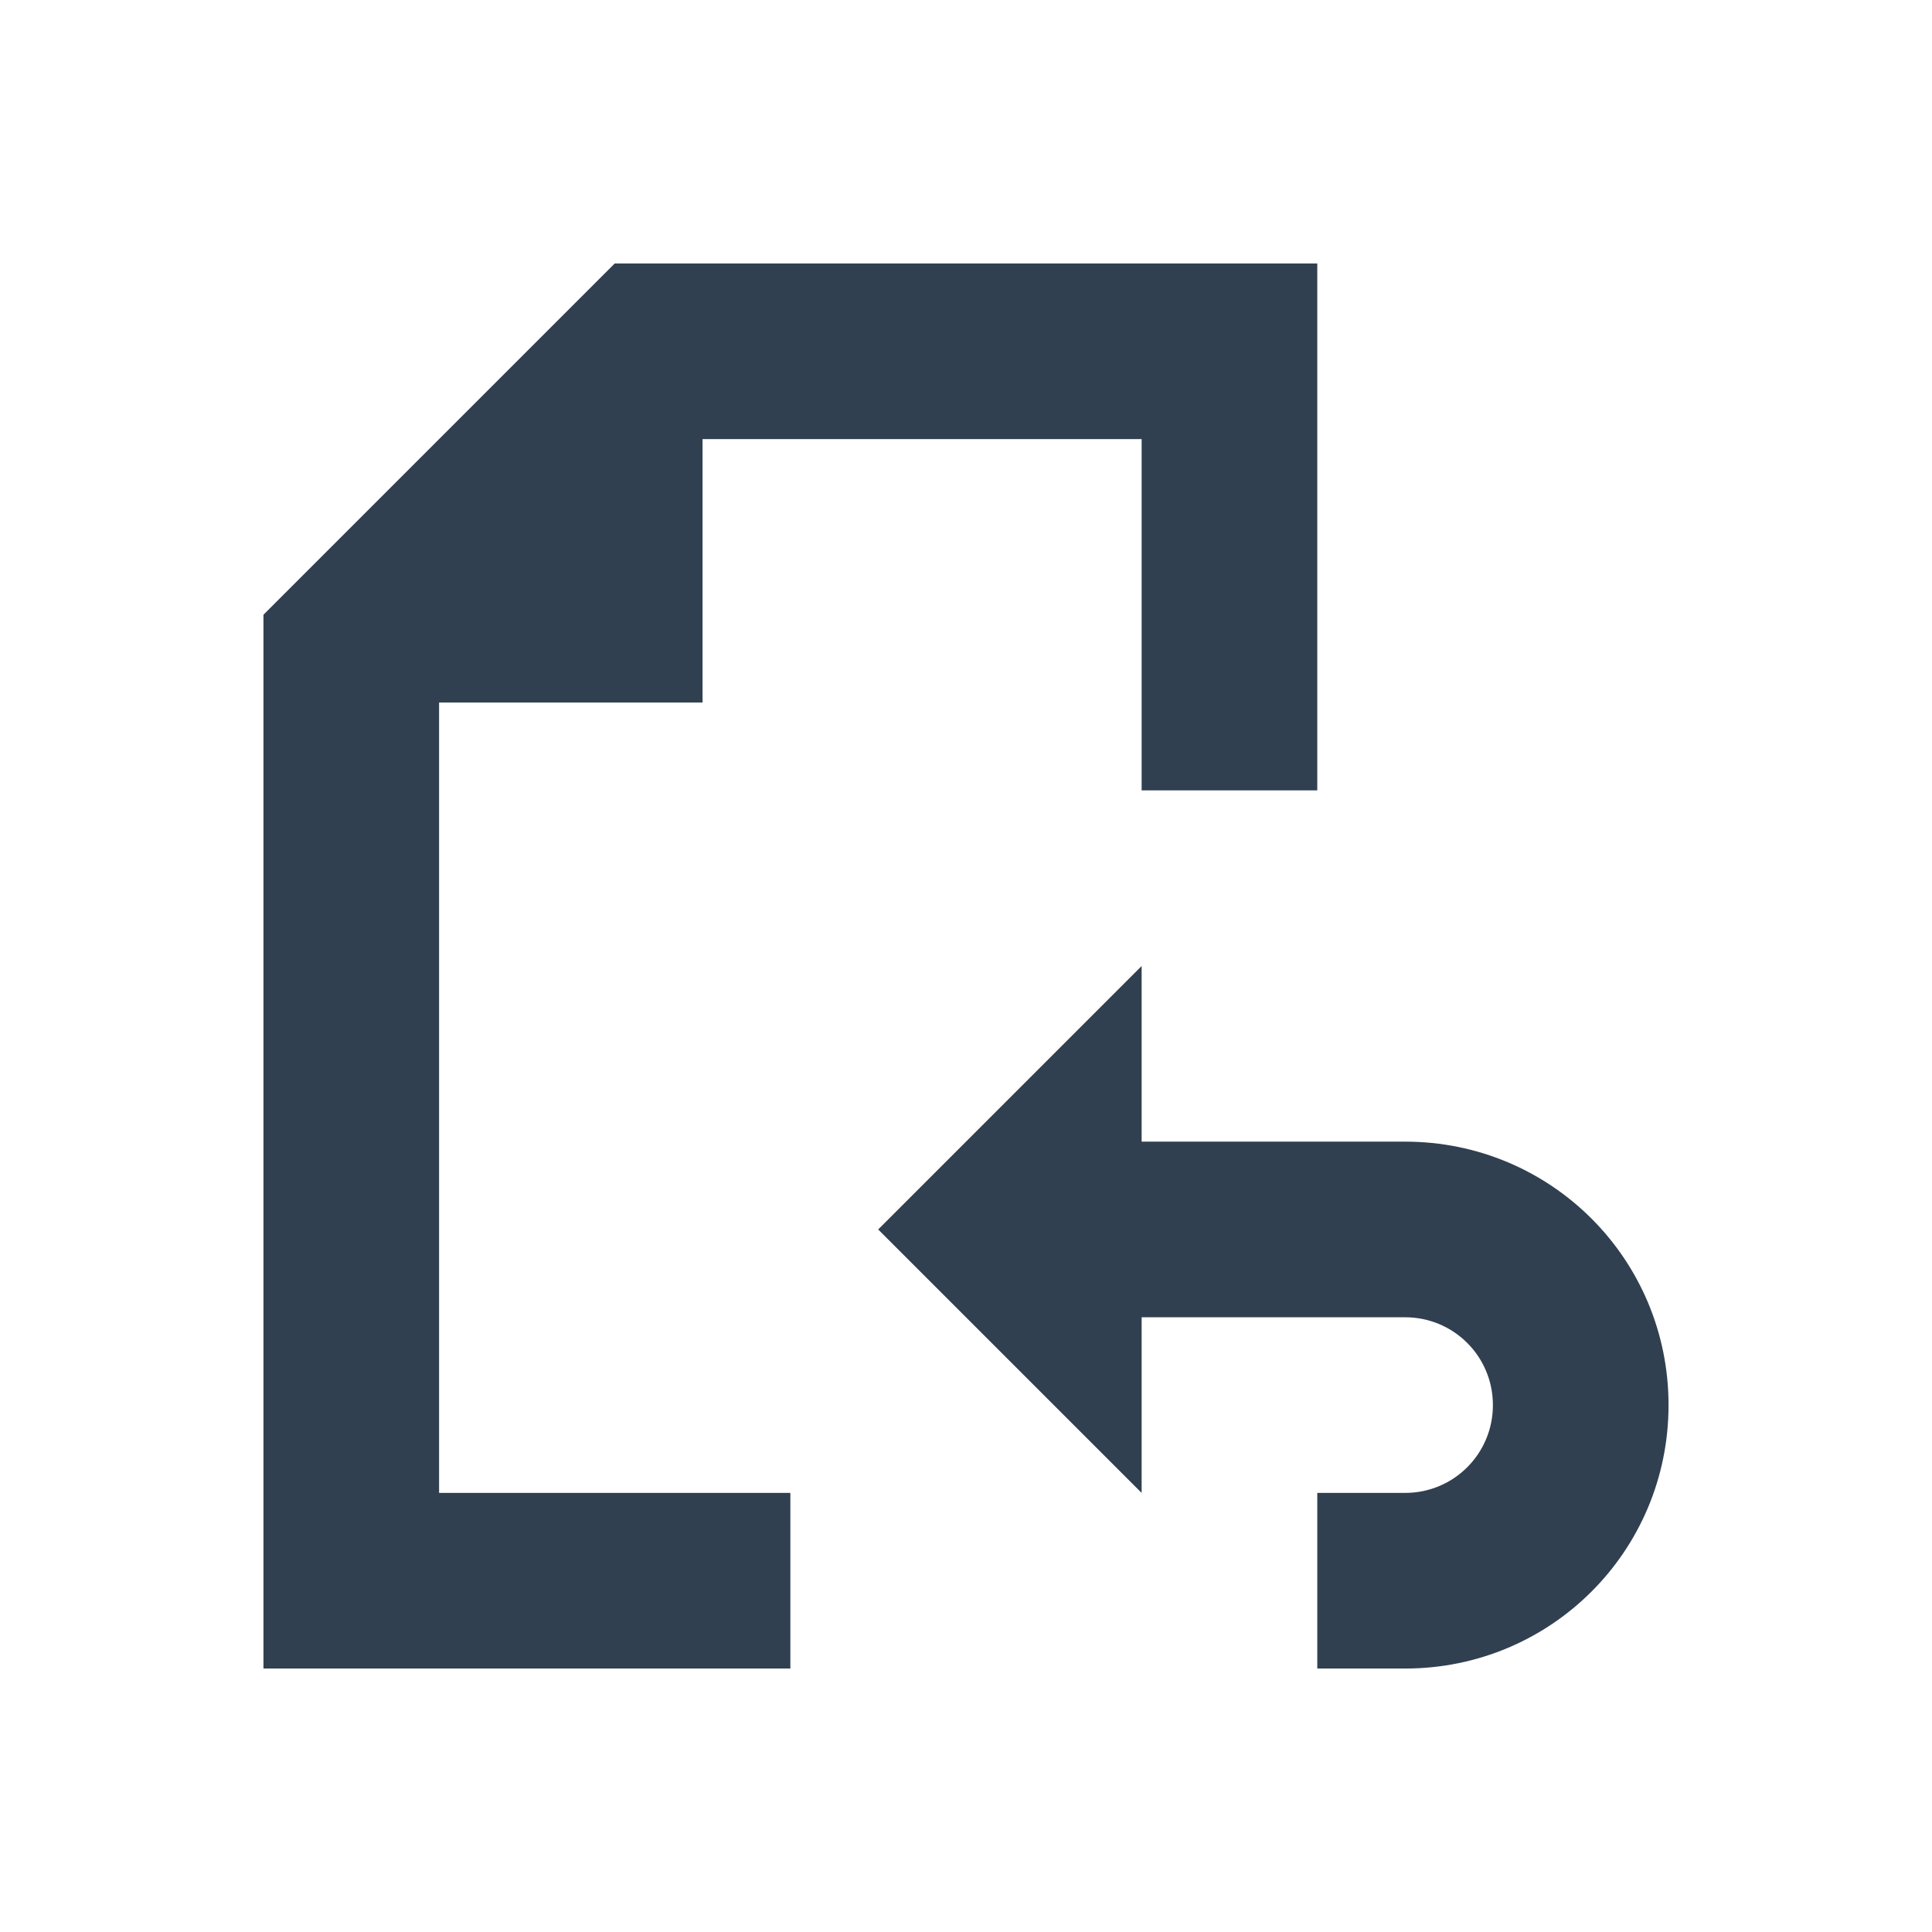 <svg xmlns="http://www.w3.org/2000/svg" xmlns:svg="http://www.w3.org/2000/svg" id="svg4359" width="22" height="22" version="1.1"><g id="layer1" transform="translate(0,-26)"><rect id="rect4147" width="2" height="2" x="-2" y="26" fill="#304050" fill-opacity="1" fill-rule="nonzero" stroke="none" stroke-dasharray="none" stroke-dashoffset="0" stroke-linecap="butt" stroke-linejoin="miter" stroke-miterlimit="4" stroke-opacity="1" stroke-width="1" clip-rule="nonzero" color="#000" color-interpolation="sRGB" color-interpolation-filters="linearRGB" color-rendering="auto" display="inline" enable-background="accumulate" image-rendering="auto" opacity="1" overflow="visible" shape-rendering="auto" text-rendering="auto" visibility="visible" style="isolation:auto;mix-blend-mode:normal;solid-color:#000;solid-opacity:1"/><path id="rect4161" fill="#304050" fill-opacity="1" stroke="none" stroke-dasharray="none" stroke-linecap="round" stroke-linejoin="miter" stroke-miterlimit="4" stroke-opacity=".299" stroke-width=".1" d="M 7 3 L 3 7 L 3 8 L 3 9 L 3 19 L 9 19 L 9 17 L 5 17 L 5 9 L 5 8 L 8 8 L 8 5 L 9 5 L 13 5 L 13 9 L 15 9 L 15 3 L 9 3 L 8 3 L 7 3 z M 13 11 L 10 14 L 13 17 L 13 15 L 16 15 C 16.554 15 17 15.446 17 16 C 17 16.554 16.554 17 16 17 L 15 17 L 15 19 L 16 19 C 17.662 19 19 17.662 19 16 C 19 14.338 17.662 13 16 13 L 13 13 L 13 11 z" opacity="1" transform="translate(0,26)"/></g></svg>